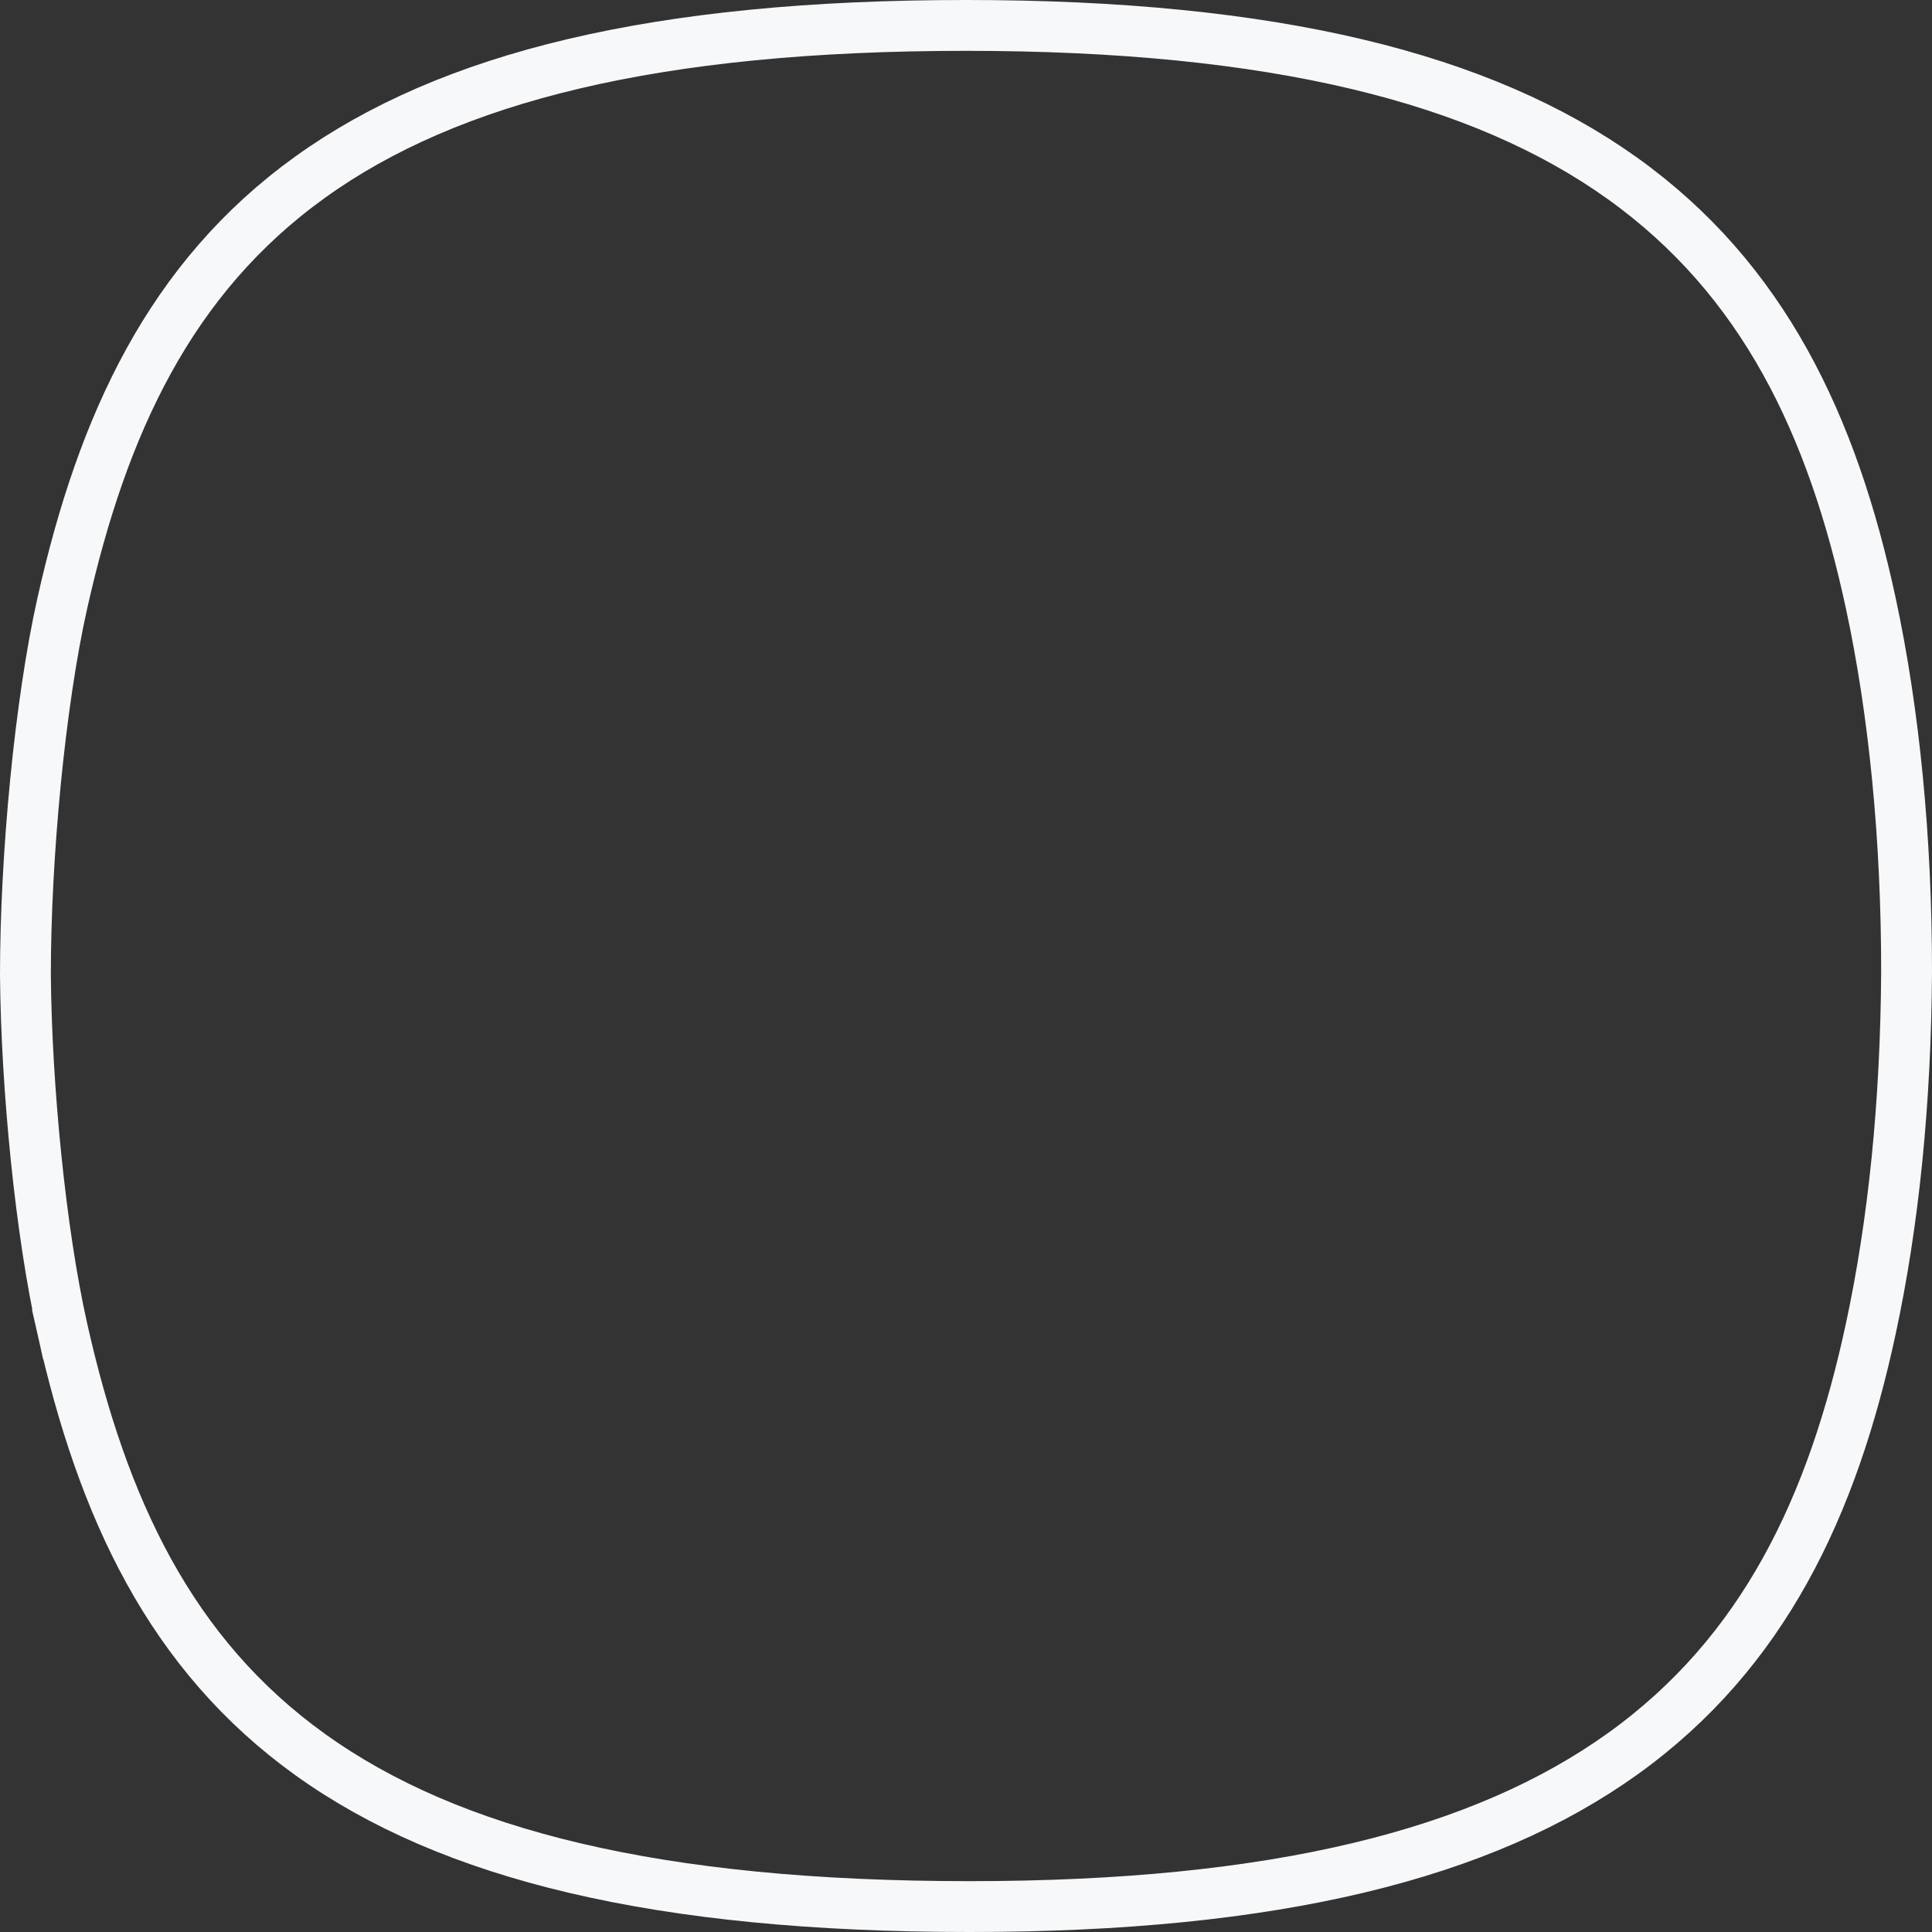 <svg width="152" height="152" viewBox="0 0 152 152" fill="none" xmlns="http://www.w3.org/2000/svg">
<rect x="0" y="0" width="152" height="152" fill="#333333" stroke="none"/>
<g clip-path="url(#clip0_1_6)">
<path d="M2 76.71V76.719L2 76.728C2.08 85.579 3.193 96.925 4.906 104.556L6.855 104.119L4.906 104.557C8.065 118.635 13.397 130.156 24.446 138.07C35.428 145.936 51.732 150 76.284 150C100.414 150 116.672 145.867 127.676 137.972C138.746 130.03 144.182 118.517 147.185 104.539C148.973 96.219 149.94 86.819 150 76.438V76.426C150 65.957 149.032 56.056 147.185 47.462C144.181 33.483 138.745 21.968 127.638 14.027C116.598 6.132 100.271 2 76 2C51.588 2 35.355 6.064 24.408 13.932C13.396 21.846 8.065 33.366 4.906 47.444C3.128 55.368 2 67.452 2 76.71Z" stroke="#F7F8FA" stroke-width="4"/>
</g>
<defs>
<clipPath id="clip0_1_6">
<rect width="152" height="152" fill="white"/>
</clipPath>
</defs>
</svg>
